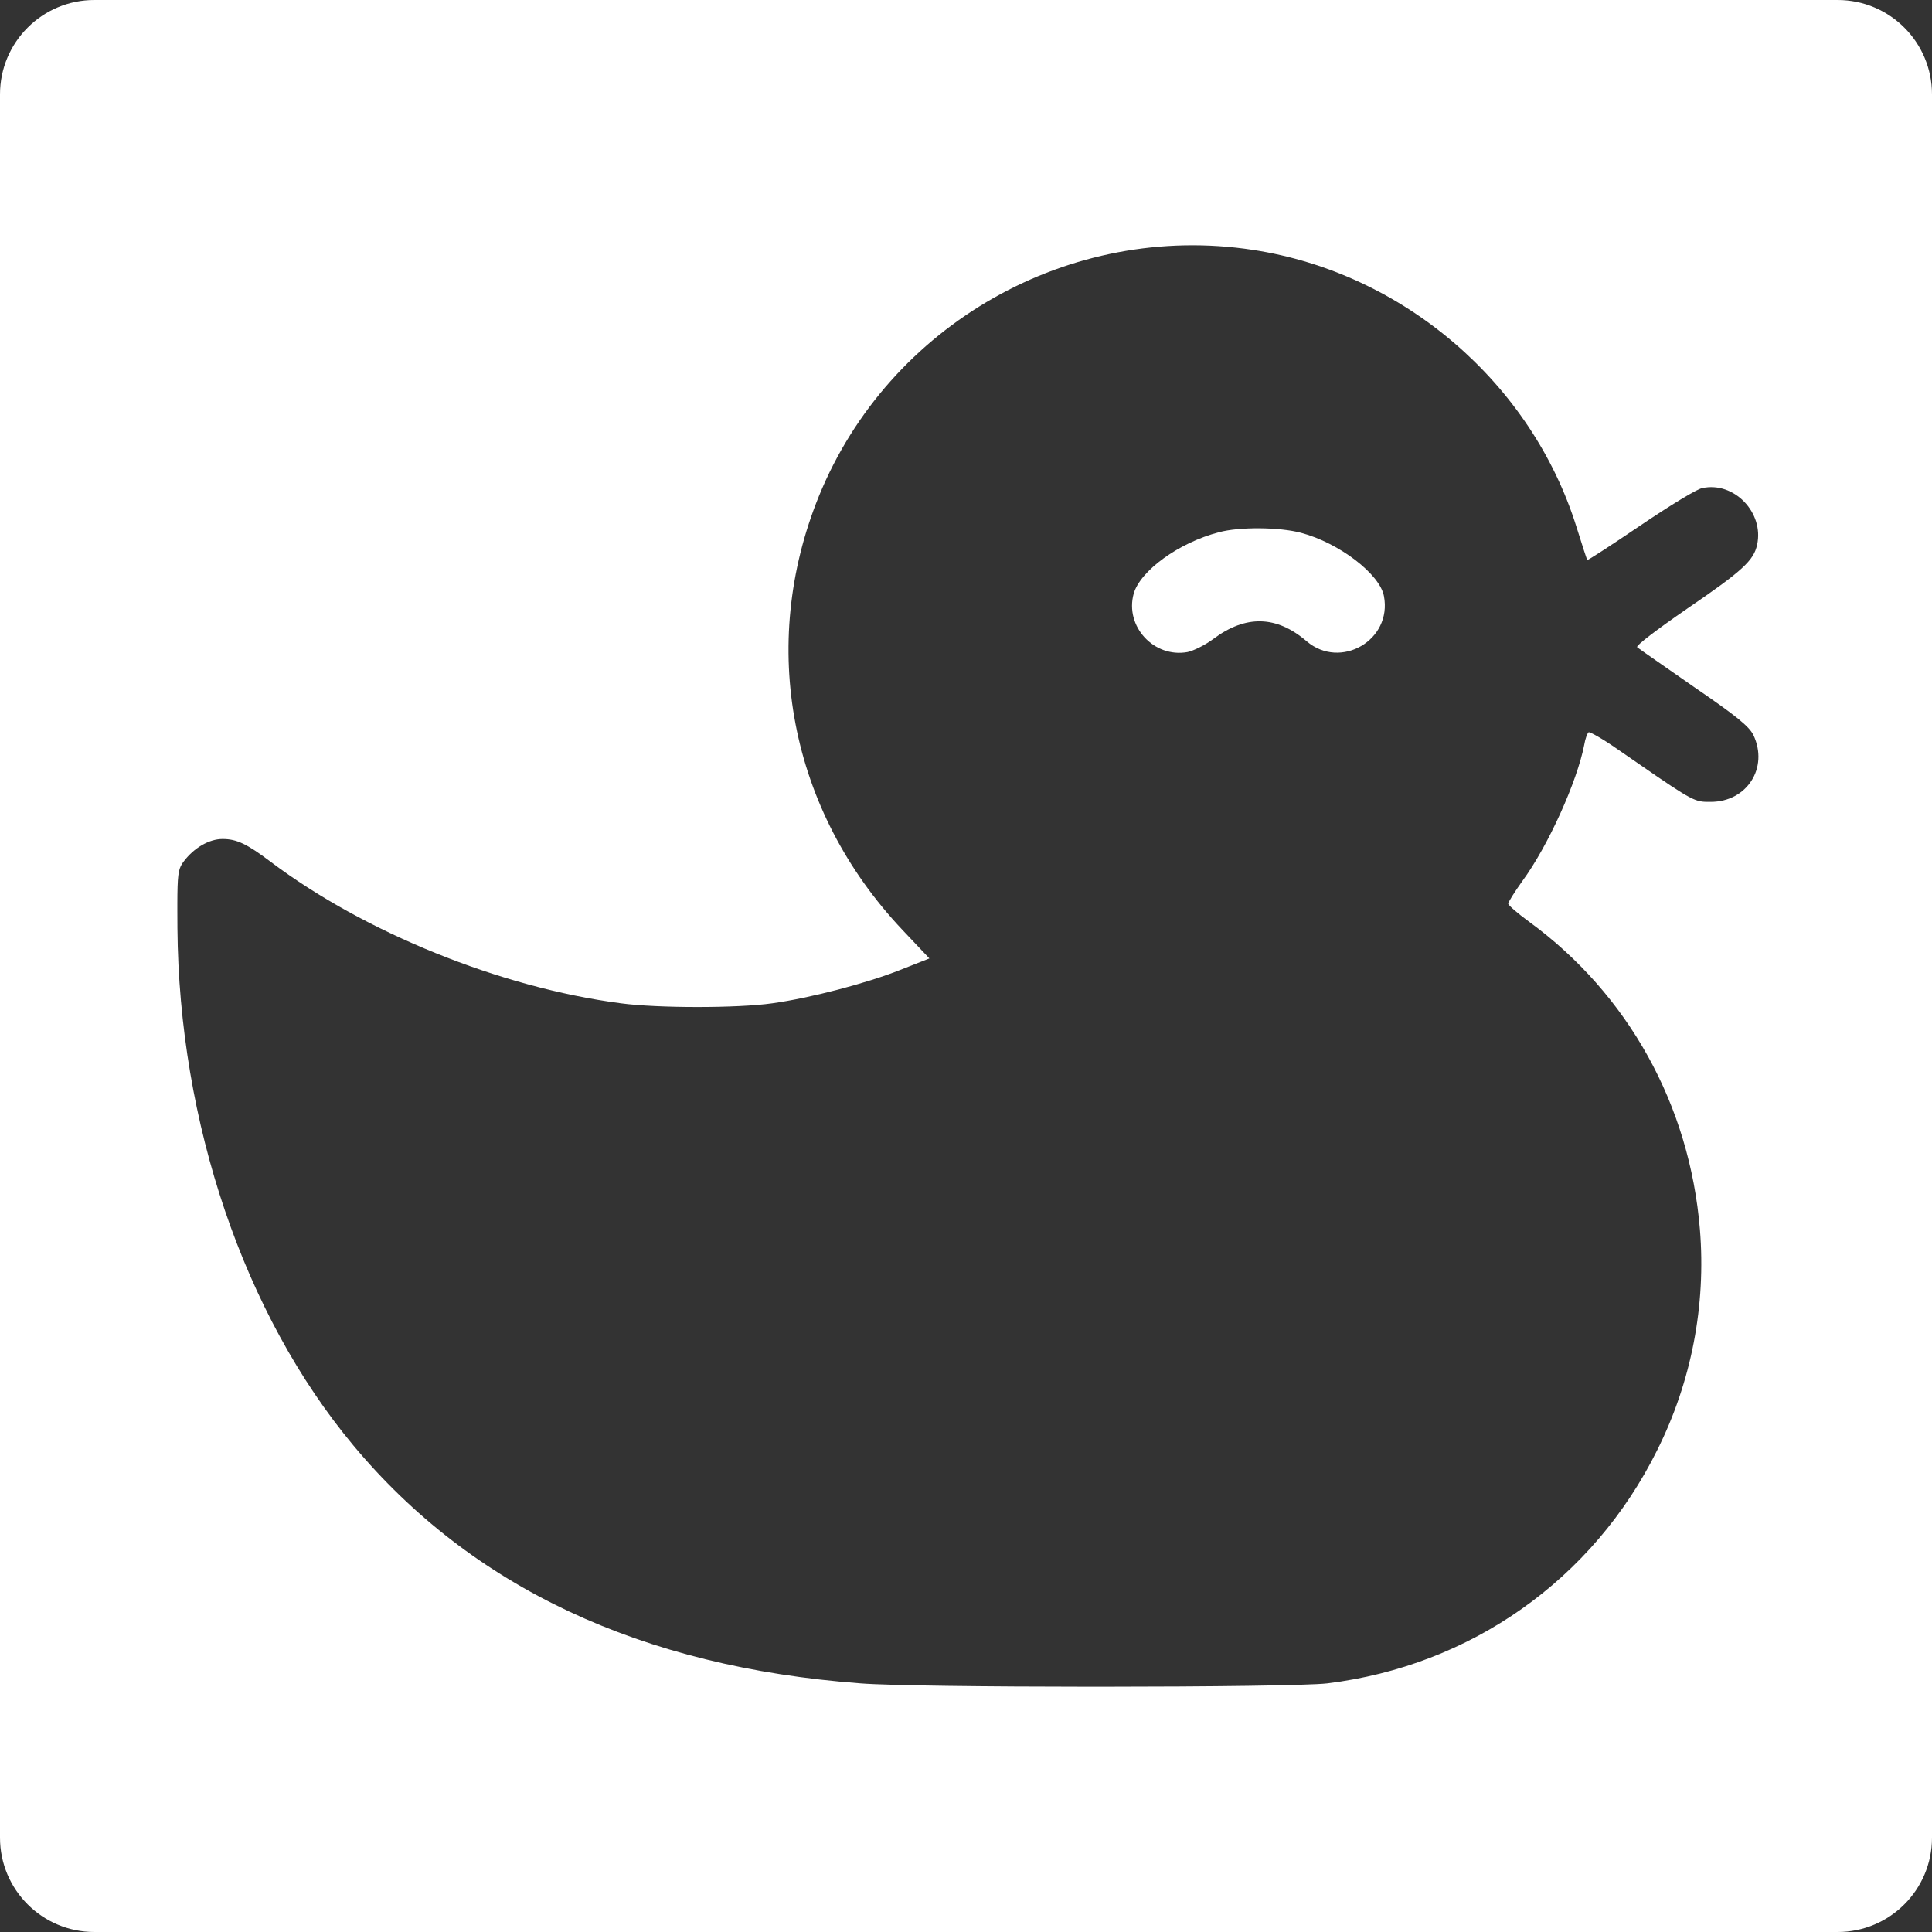 <?xml version="1.0" encoding="UTF-8"?>
<svg width="512px" height="512px" viewBox="0 0 512 512" version="1.1" xmlns="http://www.w3.org/2000/svg" xmlns:xlink="http://www.w3.org/1999/xlink">
    <rect x="0" y="0" width="512" height="512" fill="#333333" stroke="none"/>
    <title>White Transparent</title>
    <g id="White-Transparent" stroke="none" stroke-width="1" fill="none" fill-rule="evenodd">
        <path d="M189.959,370.955 C200.6,368.201 210.829,360.749 212.561,354.673 C214.953,346.006 207.199,337.581 198.291,339.201 C196.723,339.525 193.589,341.065 191.444,342.685 C182.866,349.084 174.699,348.922 166.698,342.037 C157.707,334.422 144.014,342.361 146.241,354.025 C147.314,359.858 158.119,368.12 168.183,370.793 C173.874,372.332 184.598,372.413 189.959,370.955 Z" id="Shape" fill="#FFFFFF" fill-rule="nonzero" transform="translate(256.5, 256) scale(-1, -1) translate(-256.5, -256) "></path>
        <path d="M487,0 C500.807,-2.53632657e-15 512,11.193 512,25 L512,487 C512,500.807 500.807,512 487,512 L25,512 C11.193,512 1.69088438e-15,500.807 0,487 L0,25 C-1.69088438e-15,11.193 11.193,2.53632657e-15 25,0 L487,0 Z M332.091,66.228 C283.5,58.766 235.647,85.907 217.047,131.413 C200.905,171.099 209.263,214.802 239.171,246.452 L246.3,253.995 L238.597,257.029 C229.748,260.555 214.753,264.49 204.674,265.884 C195.497,267.196 174.274,267.196 164.523,265.884 C132.567,261.703 96.595,247.108 71.767,228.413 C65.458,223.657 62.754,222.345 58.984,222.345 C55.379,222.345 51.364,224.723 48.66,228.331 C48.551,228.478 48.448,228.621 48.353,228.764 L48.259,228.906 C47.252,230.473 47.016,232.144 47.001,239.515 L47.001,241.29 C47.004,242.668 47.011,244.216 47.021,245.96 C47.431,297.534 64.638,348.289 93.645,383.054 C125.028,420.69 169.931,441.762 228.027,446.108 C235.5,446.698 262.097,446.987 288.798,447 L292.135,447 C319.923,446.989 346.963,446.682 351.757,446.108 C389.777,441.434 422.143,418.64 439.187,384.284 C448.282,366.081 452.133,345.911 450.494,325.822 C447.79,292.86 431.484,263.424 405.182,244.238 C402.15,242.024 399.692,239.892 399.692,239.482 C399.692,239.072 401.33,236.448 403.379,233.579 C410.262,224.231 417.964,207.094 419.849,197.337 C420.095,195.779 420.668,194.303 420.996,194.057 C421.324,193.893 424.683,195.779 428.453,198.403 C446.488,210.887 448.523,212.323 451.769,212.486 L451.995,212.495 C452.261,212.504 452.538,212.506 452.834,212.506 L453.226,212.506 L453.362,212.506 C462.949,212.506 468.767,203.487 464.67,194.795 C463.523,192.499 460.245,189.793 448.856,182.004 C441.837,177.102 435.666,172.853 434.185,171.761 L434.049,171.66 C433.949,171.585 433.886,171.534 433.861,171.509 C433.451,171.099 439.433,166.589 447.053,161.341 C461.72,151.338 464.752,148.55 465.653,144.369 C467.538,135.841 459.508,127.478 451.068,129.364 C450.439,129.475 448.59,130.455 446.049,131.973 L445.494,132.307 C442.481,134.127 438.613,136.619 434.68,139.285 C427.06,144.451 420.75,148.55 420.668,148.386 C420.504,148.304 419.275,144.369 417.8,139.695 C405.837,101.404 371.832,72.295 332.091,66.228 Z" id="Combined-Shape" fill="#FFFFFF"></path>
    </g>
</svg>
